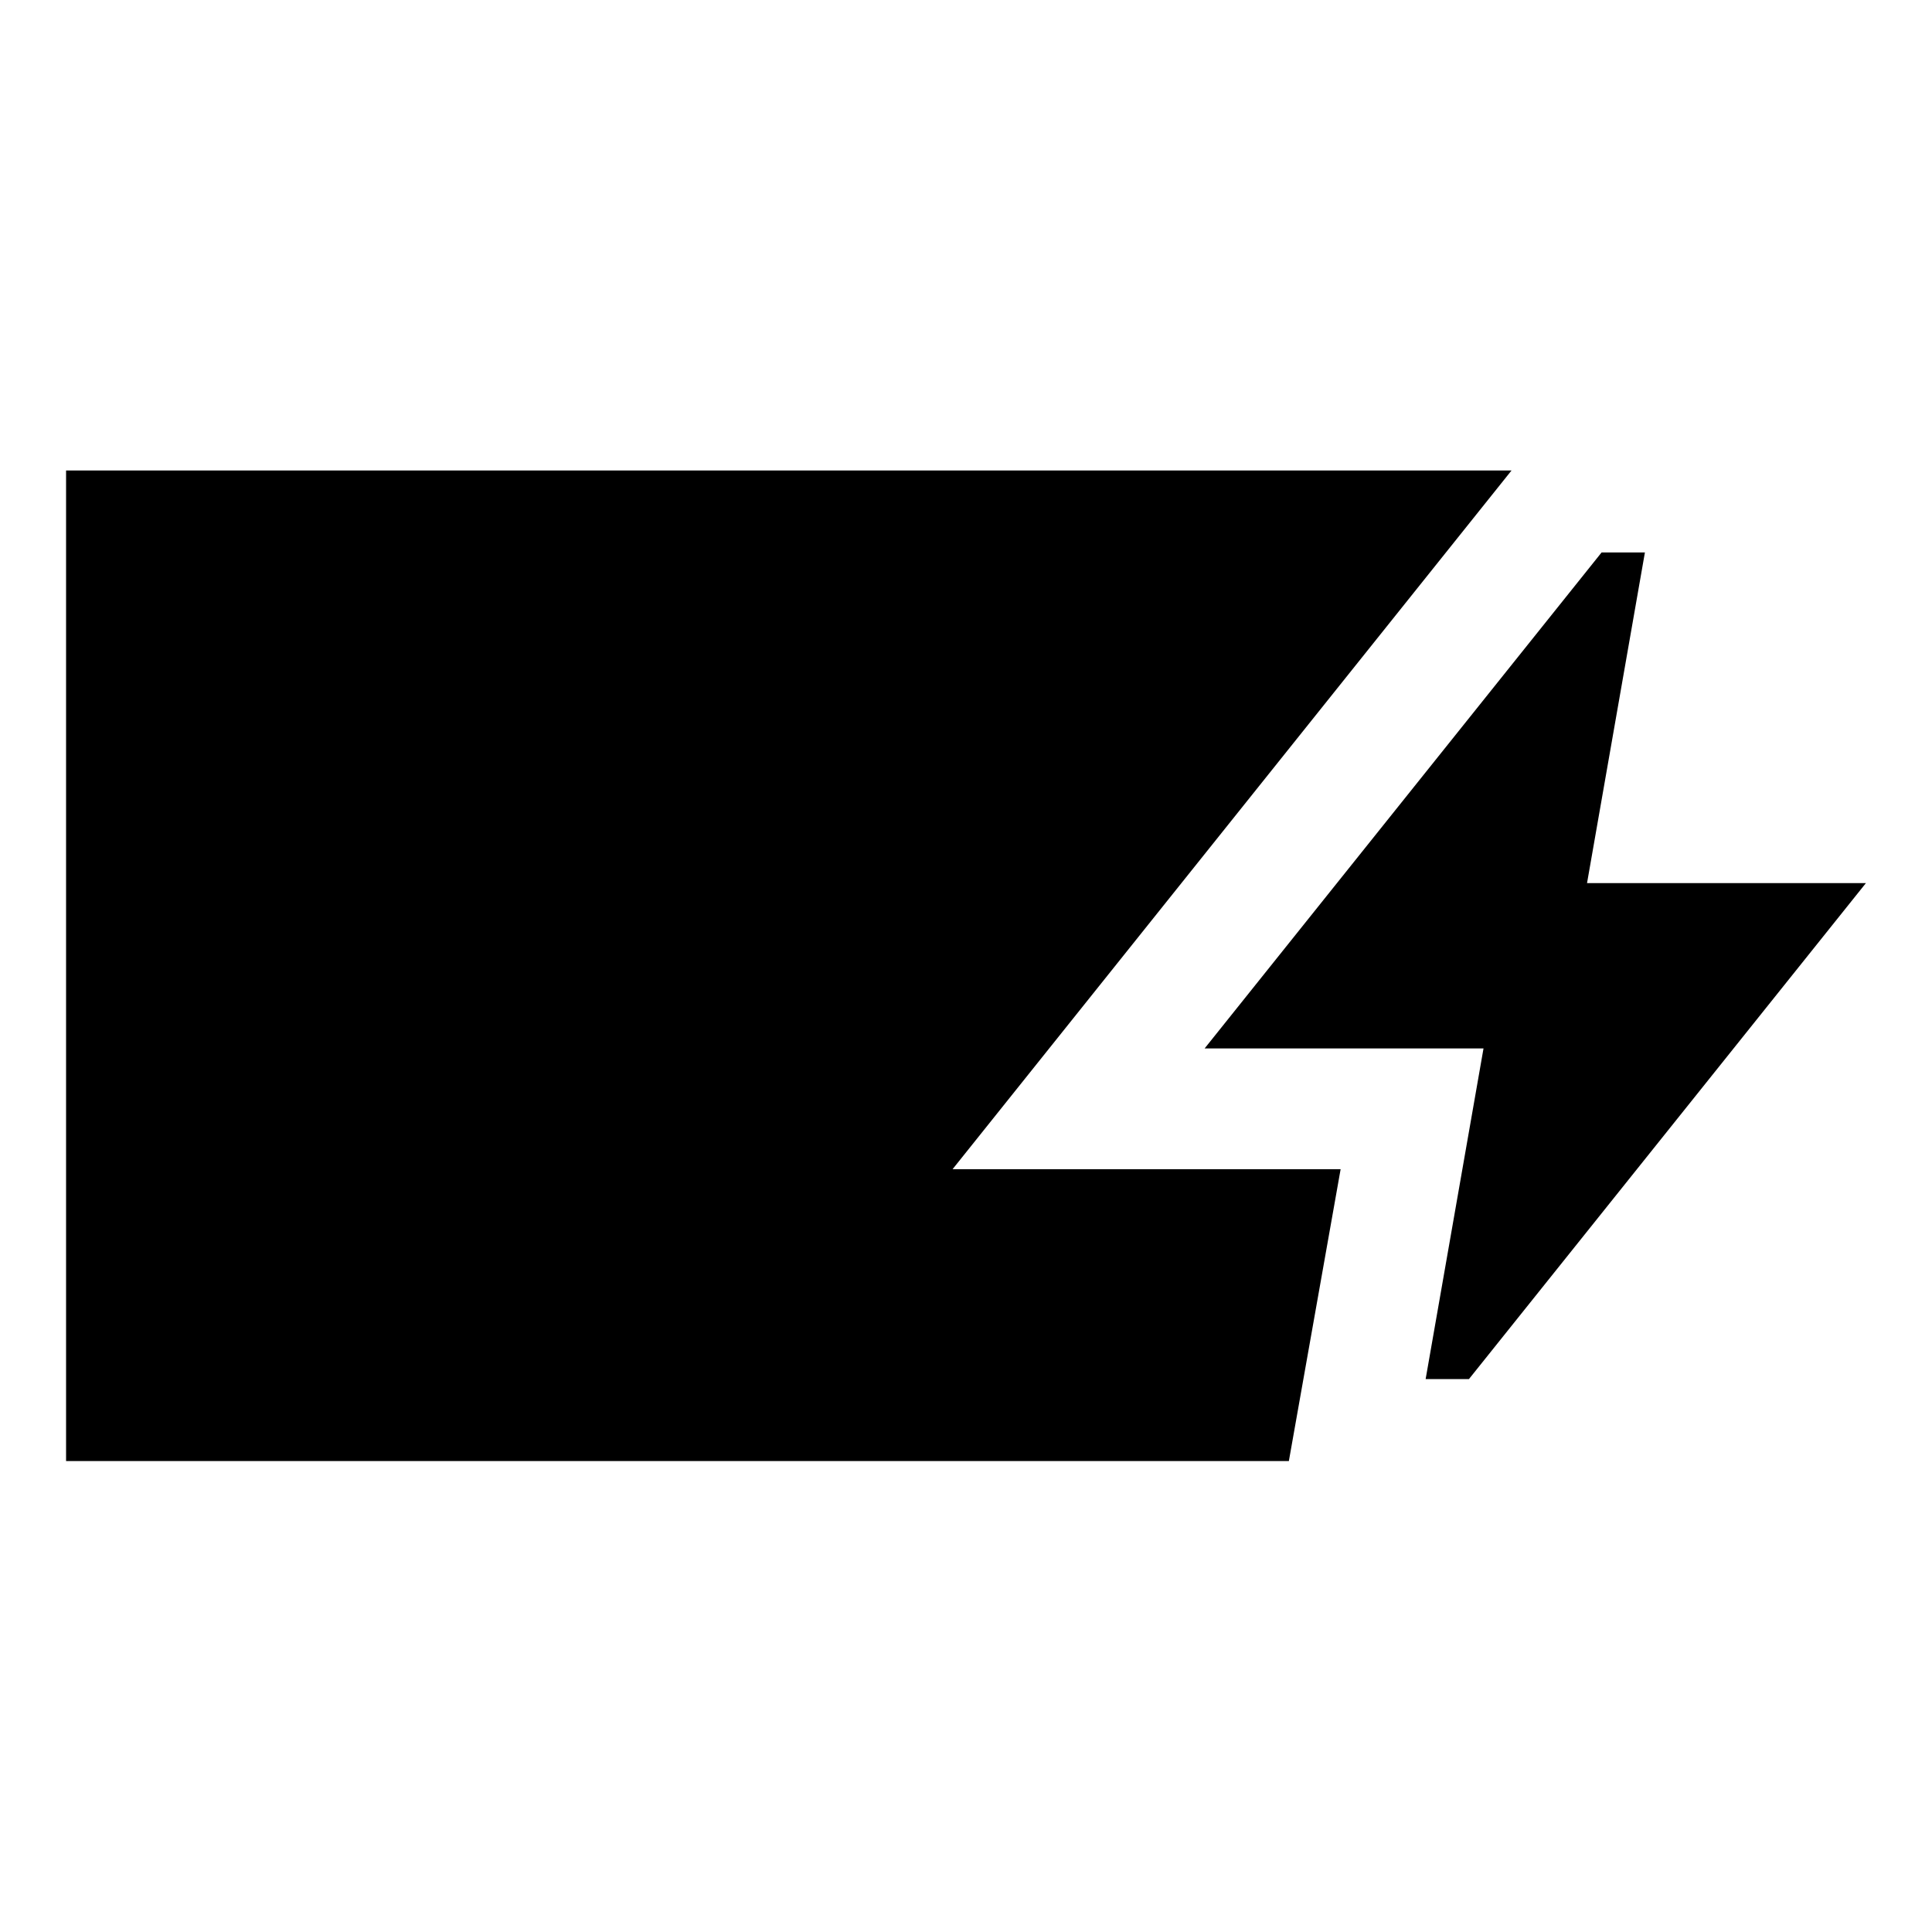<svg xmlns="http://www.w3.org/2000/svg" width="48" height="48" viewBox="0 -960 960 960"><path d="M32.83-234.02v-492.2h718.24L473.33-379.04h192.82l-25.72 145.02H32.83Zm675.56-40.72 28.76-164.3H598.57L795.83-685.5h21.52l-28.76 164.3h138.58L729.91-274.74h-21.52Z"/></svg>